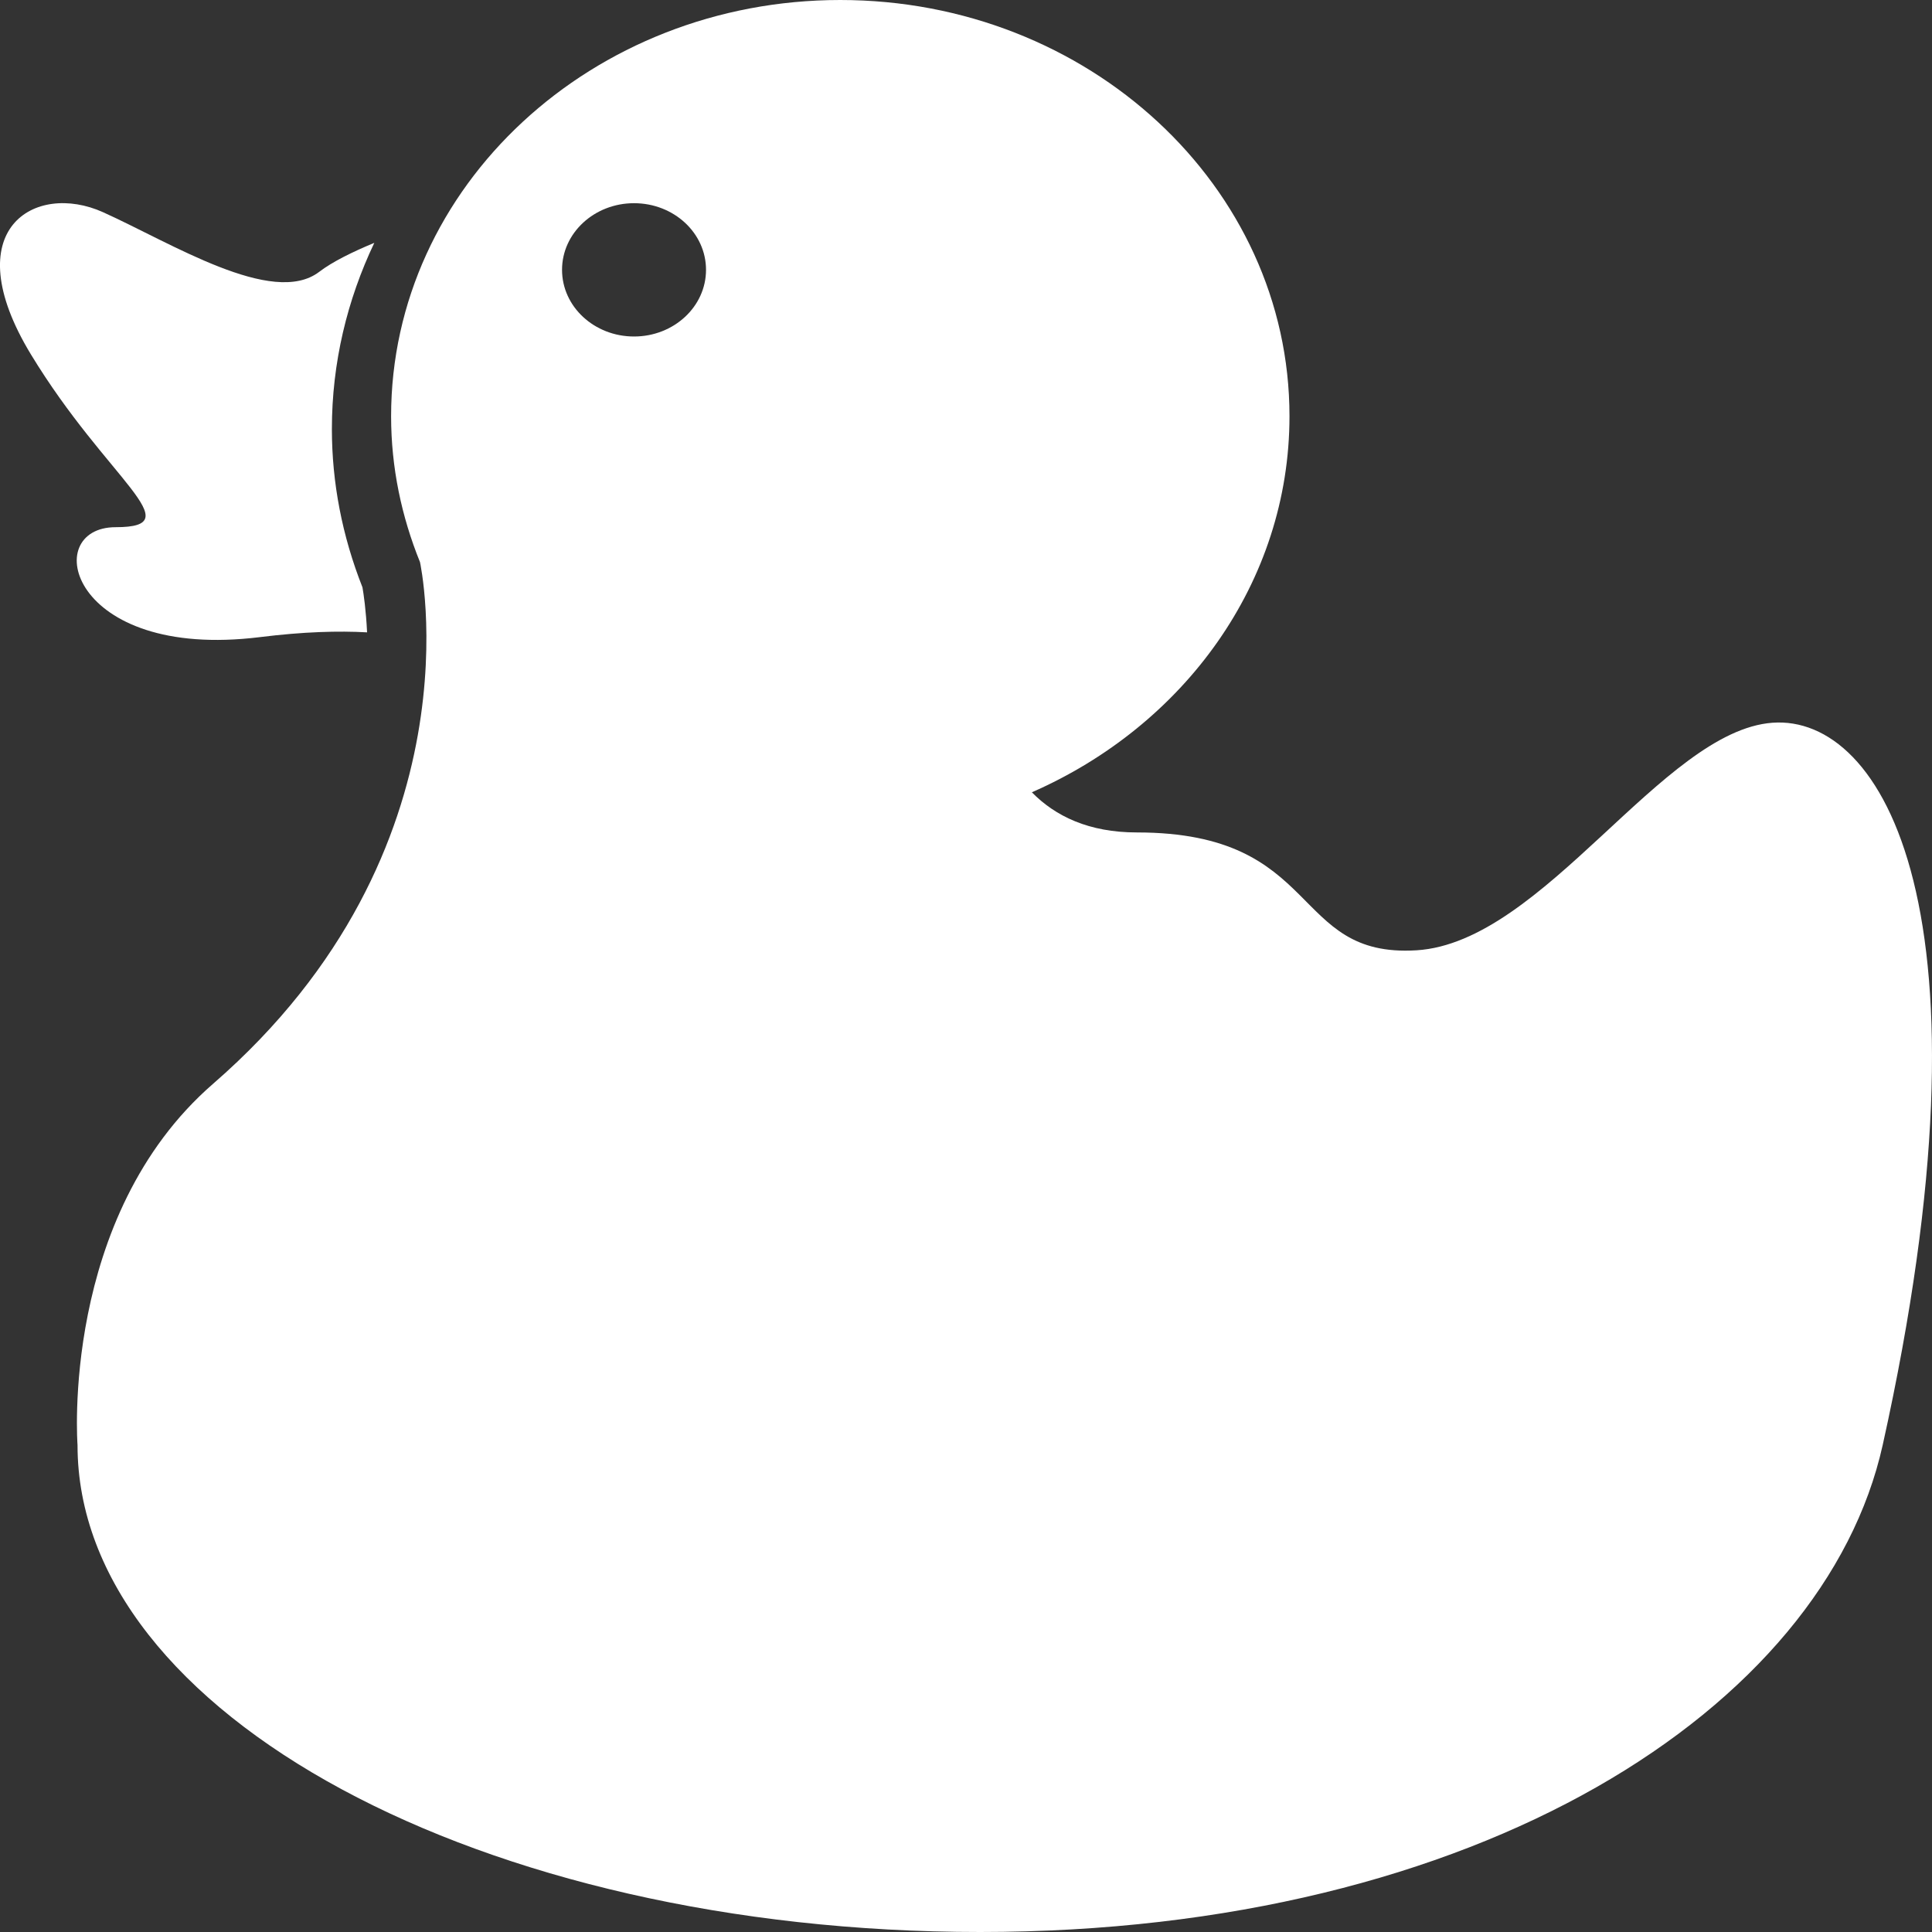 <svg width="23" height="23" viewBox="0 0 23 23" fill="none" xmlns="http://www.w3.org/2000/svg">
    <rect x="0" y="0" width="23" height="23" fill="#333333" stroke="none"/>
    <path
        d="M3.799 3.237C3.244 3.658 2.033 2.889 1.226 2.526C0.419 2.162 -0.54 2.723 0.368 4.219C1.276 5.714 2.285 6.276 1.377 6.276C0.469 6.276 0.822 7.865 3.092 7.585C3.615 7.52 4.031 7.509 4.37 7.528C4.357 7.261 4.329 7.071 4.315 6.992C4.073 6.379 3.951 5.745 3.951 5.107C3.951 4.319 4.133 3.57 4.456 2.891C4.196 2.999 3.957 3.116 3.799 3.237Z"
        fill="white"/>
    <path
        d="M11.667 23C17.601 23 21.716 20.338 22.413 17.203C23.824 10.846 22.413 8.508 21.101 8.604C19.79 8.7 18.377 11.219 16.864 11.313C15.351 11.407 15.754 9.91 13.534 9.91C12.963 9.91 12.564 9.717 12.284 9.432C14.095 8.639 15.351 6.935 15.351 4.955C15.351 2.219 12.956 0 10.003 0C7.05 0 4.656 2.219 4.656 4.955C4.656 5.568 4.781 6.151 5 6.692C5 6.692 5.752 10.11 2.537 12.902C0.714 14.485 0.923 17.203 0.923 17.203C0.922 20.404 5.733 23 11.667 23ZM7.548 2.419C8.022 2.419 8.405 2.774 8.405 3.212C8.405 3.651 8.021 4.006 7.548 4.006C7.075 4.006 6.691 3.651 6.691 3.212C6.691 2.774 7.075 2.419 7.548 2.419Z"
        fill="white"/>
</svg>
    